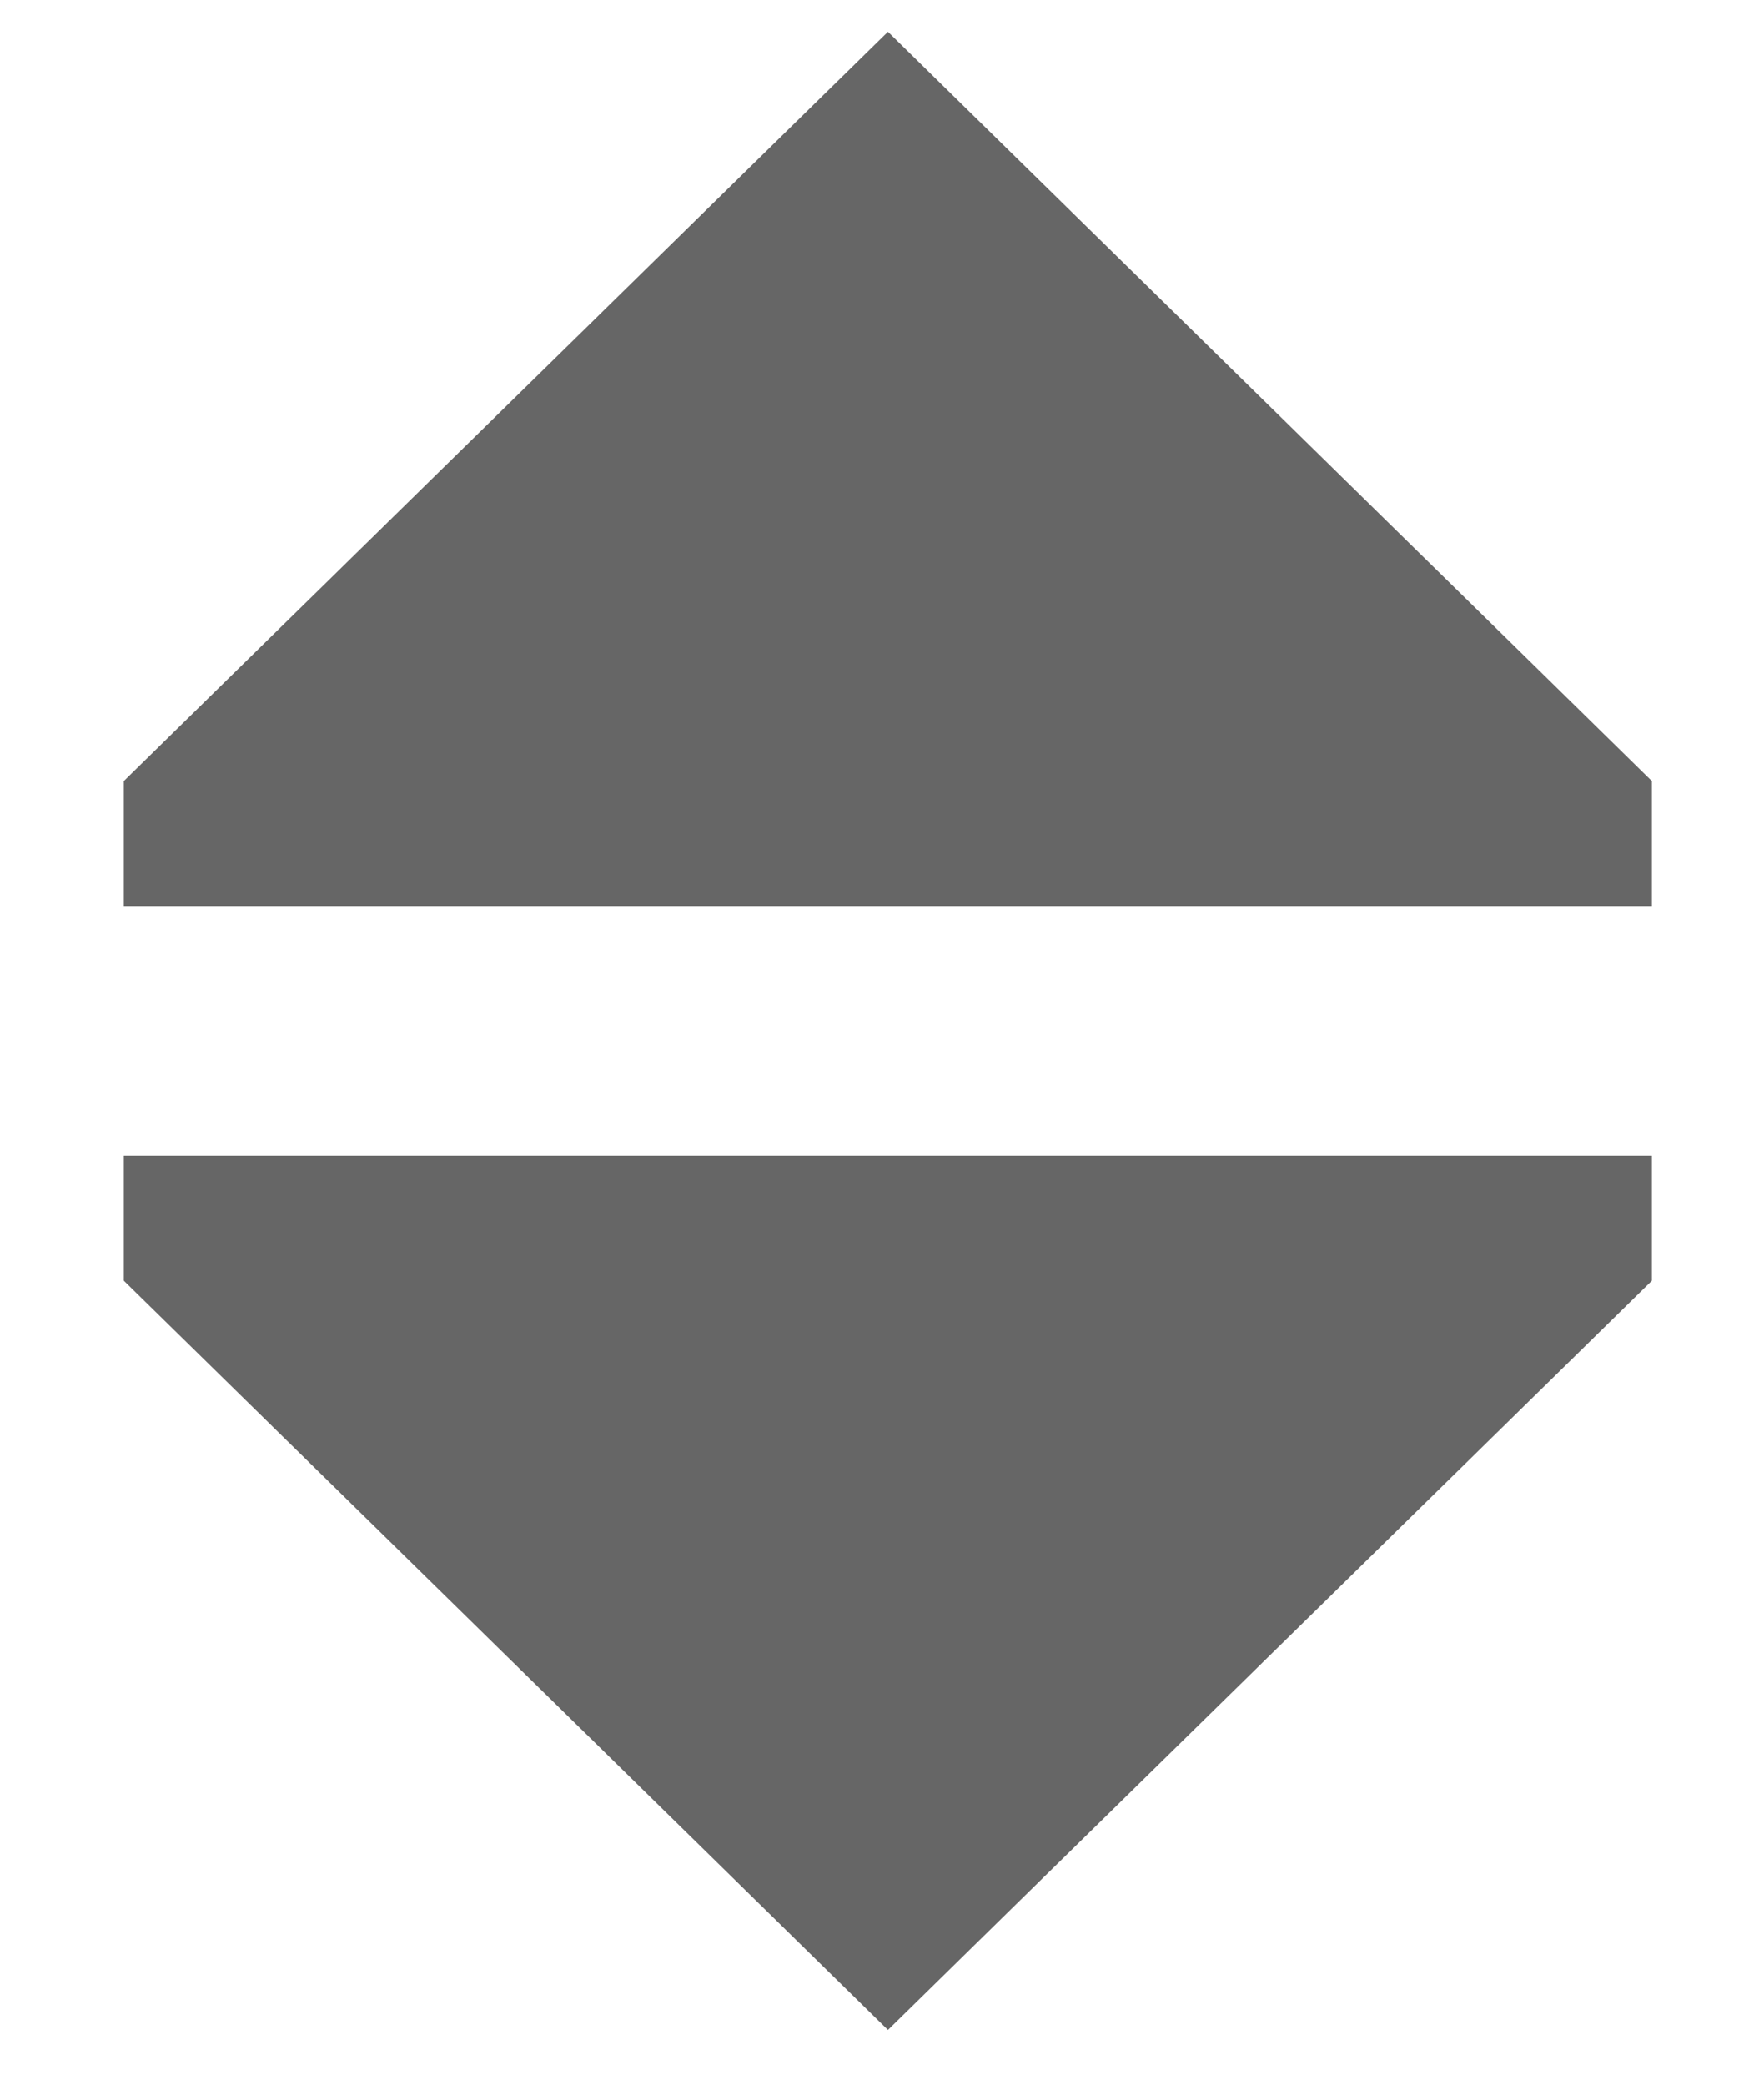 <svg width="11" height="13" viewBox="0 0 11 13" fill="none" xmlns="http://www.w3.org/2000/svg">
<g id="Icon">
<path d="M5.537 0.198L0.772 4.871V5.65H10.301V4.871L5.537 0.198Z" fill="black" fill-opacity="0.6"/>
<path d="M5.537 12.659L0.772 7.986V7.207H10.301V7.986L5.537 12.659Z" fill="black" fill-opacity="0.6"/>
</g>
</svg>
